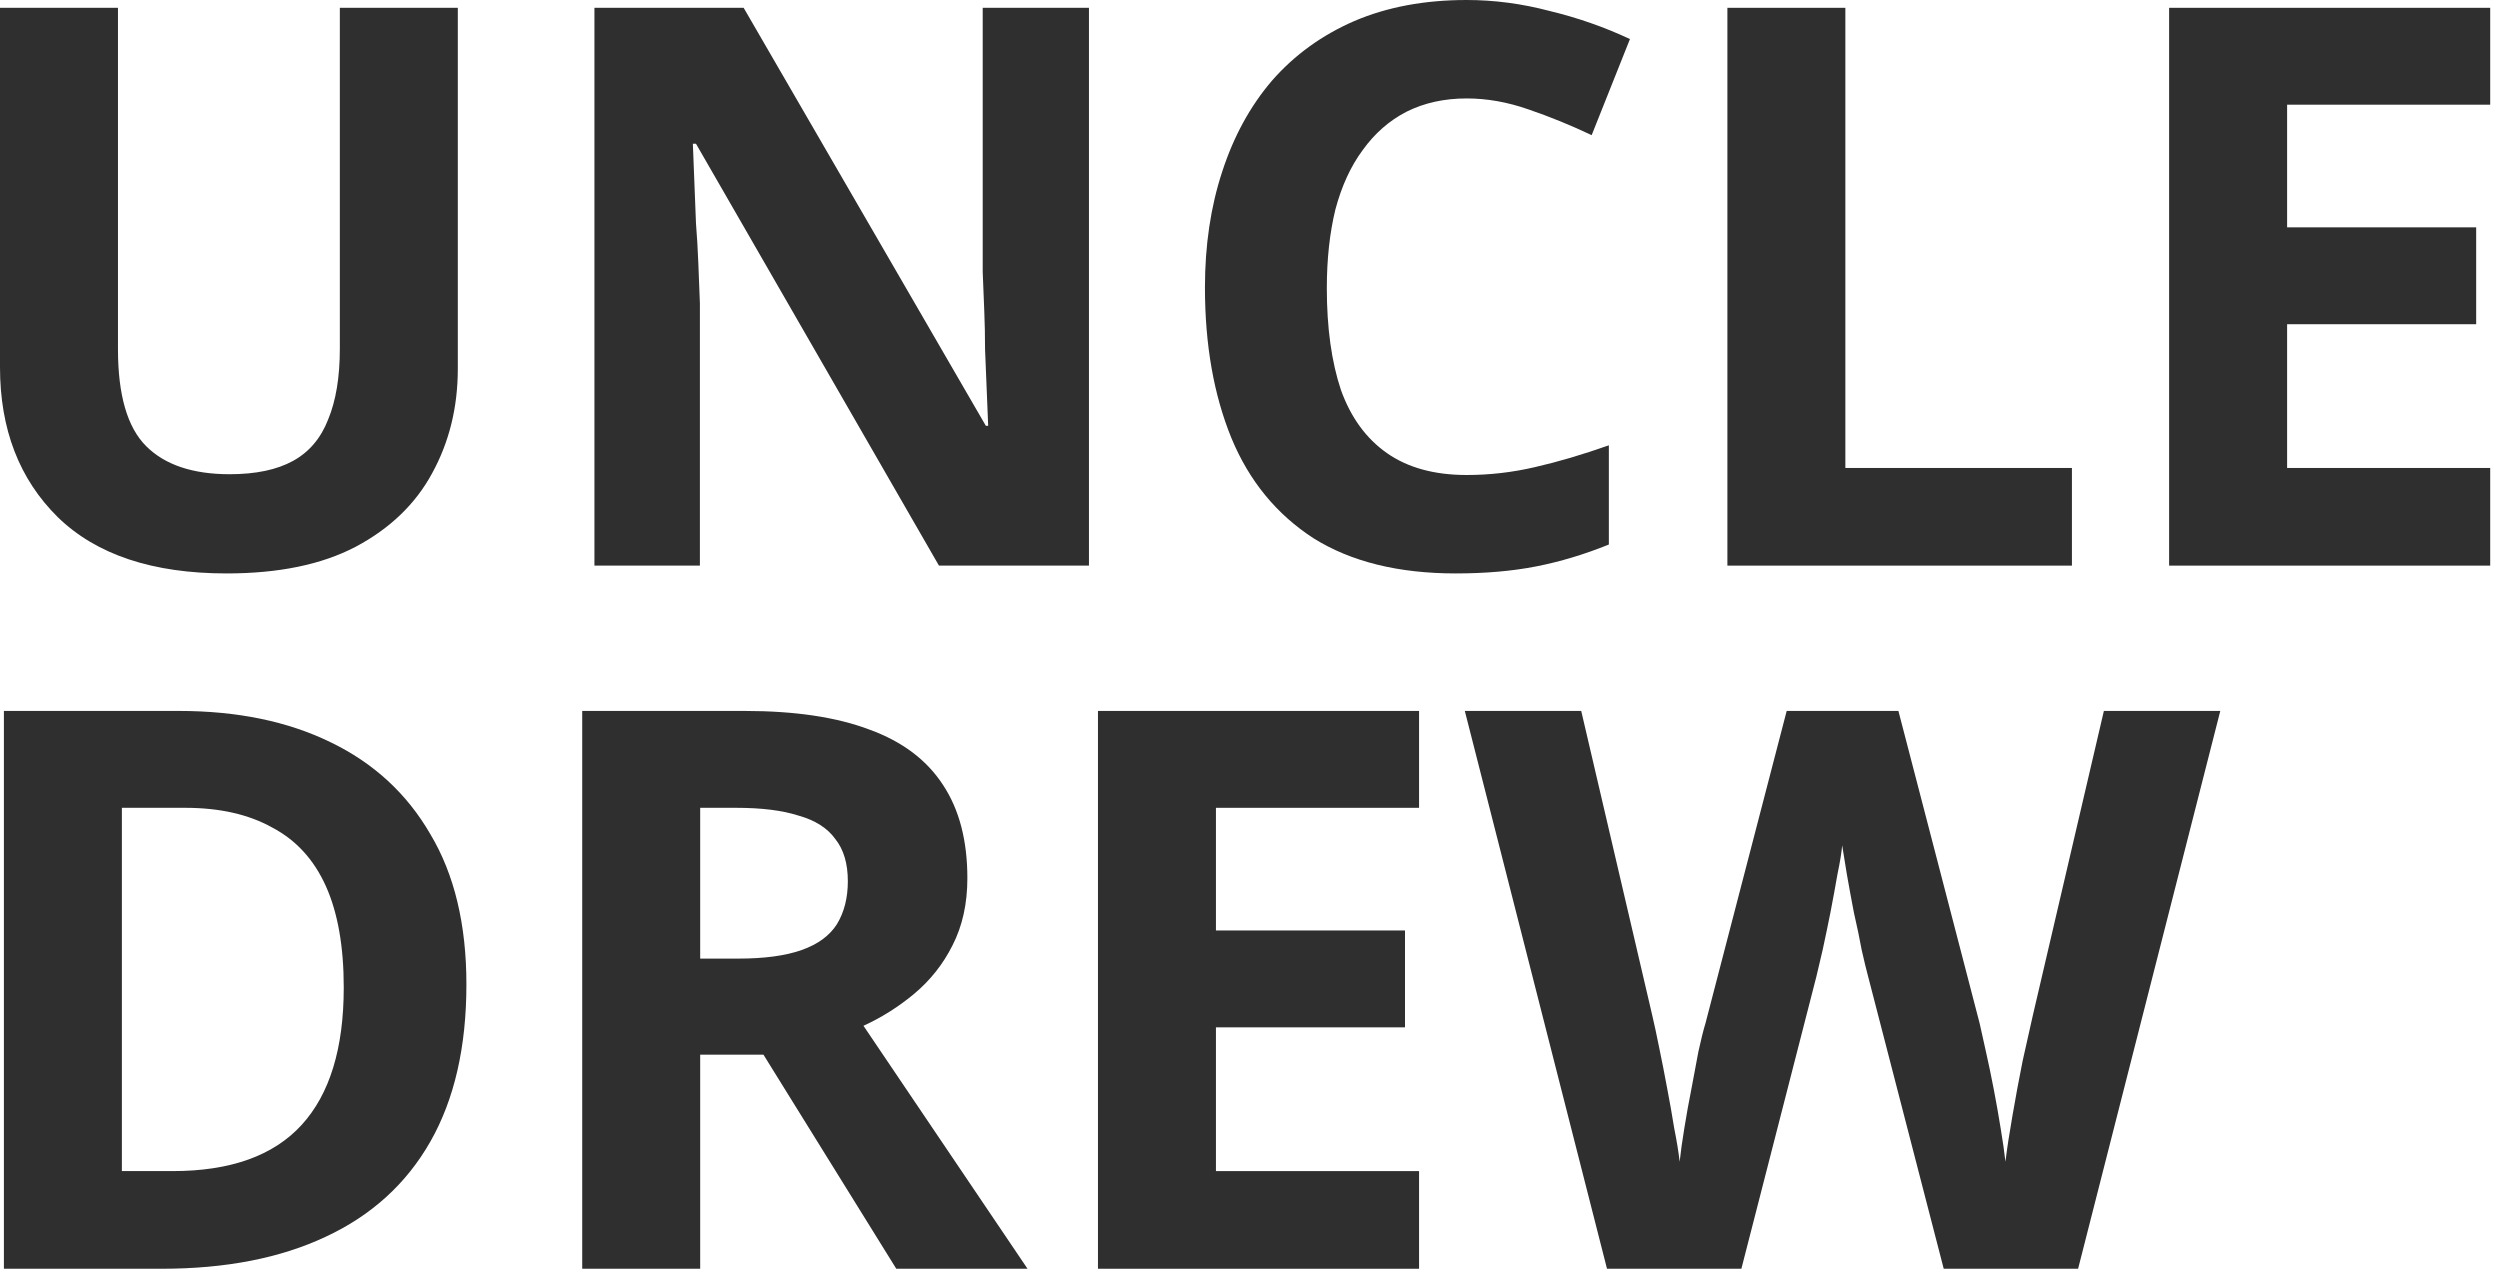 <svg width="96" height="49" viewBox="0 0 96 49" fill="none" xmlns="http://www.w3.org/2000/svg">
<path d="M17.58 14.16C17.58 15.64 17.25 16.98 16.59 18.18C15.95 19.36 14.97 20.3 13.65 21C12.35 21.68 10.7 22.02 8.7 22.02C5.86 22.02 3.7 21.3 2.22 19.86C0.74 18.4 0 16.48 0 14.1V0.3H4.53V13.41C4.53 15.17 4.89 16.41 5.61 17.13C6.33 17.85 7.4 18.21 8.82 18.21C9.82 18.21 10.63 18.04 11.25 17.7C11.87 17.36 12.32 16.83 12.6 16.11C12.9 15.39 13.05 14.48 13.05 13.38V0.3H17.58V14.16Z" fill="#2F2F2F"/>
<path d="M41.816 21.72H36.056L26.726 5.52H26.606C26.626 6.02 26.646 6.53 26.666 7.05C26.686 7.55 26.706 8.06 26.726 8.58C26.766 9.08 26.796 9.59 26.816 10.11C26.836 10.61 26.856 11.12 26.876 11.64V21.72H22.826V0.3H28.556L37.856 16.35H37.946C37.926 15.85 37.906 15.36 37.886 14.88C37.866 14.38 37.846 13.89 37.826 13.41C37.826 12.91 37.816 12.42 37.796 11.94C37.776 11.44 37.756 10.94 37.736 10.44V0.3H41.816V21.72Z" fill="#2F2F2F"/>
<path d="M56.32 3.78C55.46 3.78 54.69 3.95 54.01 4.29C53.35 4.63 52.79 5.12 52.33 5.76C51.87 6.38 51.52 7.14 51.28 8.04C51.06 8.94 50.95 9.95 50.95 11.07C50.95 12.59 51.13 13.89 51.49 14.97C51.87 16.03 52.46 16.84 53.26 17.4C54.06 17.96 55.08 18.24 56.32 18.24C57.2 18.24 58.07 18.14 58.93 17.94C59.81 17.74 60.76 17.46 61.78 17.1V20.91C60.84 21.29 59.91 21.57 58.99 21.75C58.07 21.93 57.04 22.02 55.9 22.02C53.7 22.02 51.88 21.57 50.44 20.67C49.02 19.75 47.97 18.47 47.29 16.83C46.61 15.17 46.27 13.24 46.27 11.04C46.27 9.42 46.49 7.94 46.93 6.6C47.37 5.24 48.01 4.07 48.85 3.09C49.71 2.11 50.76 1.35 52 0.81C53.26 0.27 54.7 0 56.32 0C57.38 0 58.44 0.14 59.5 0.42C60.58 0.68 61.61 1.04 62.59 1.5L61.12 5.19C60.32 4.81 59.51 4.48 58.69 4.2C57.89 3.92 57.1 3.78 56.32 3.78Z" fill="#2F2F2F"/>
<path d="M66.332 21.72V0.3H70.862V17.97H79.562V21.72H66.332Z" fill="#2F2F2F"/>
<path d="M95.624 21.72H83.294V0.3H95.624V4.02H87.825V8.73H95.085V12.45H87.825V17.97H95.624V21.72Z" fill="#2F2F2F"/>
<path d="M17.91 37.8C17.91 40.2 17.45 42.21 16.53 43.83C15.61 45.45 14.27 46.67 12.51 47.49C10.77 48.31 8.67 48.72 6.21 48.72H0.15V27.3H6.87C9.11 27.3 11.05 27.7 12.69 28.5C14.35 29.3 15.63 30.48 16.53 32.04C17.45 33.58 17.91 35.5 17.91 37.8ZM13.2 37.92C13.2 36.34 12.97 35.04 12.51 34.02C12.05 33 11.36 32.25 10.44 31.77C9.54 31.27 8.43 31.02 7.11 31.02H4.68V44.97H6.63C8.85 44.97 10.5 44.38 11.58 43.2C12.66 42.02 13.2 40.26 13.2 37.92Z" fill="#2F2F2F"/>
<path d="M28.597 27.3C30.537 27.3 32.137 27.54 33.397 28.02C34.657 28.48 35.597 29.19 36.217 30.15C36.837 31.09 37.147 32.28 37.147 33.72C37.147 34.7 36.957 35.56 36.577 36.3C36.217 37.02 35.727 37.64 35.107 38.16C34.507 38.66 33.857 39.07 33.157 39.39L39.457 48.72H34.417L29.317 40.5H26.887V48.72H22.357V27.3H28.597ZM28.267 31.02H26.887V36.81H28.357C29.357 36.81 30.167 36.7 30.787 36.48C31.407 36.26 31.857 35.93 32.137 35.49C32.417 35.03 32.557 34.48 32.557 33.84C32.557 33.16 32.397 32.62 32.077 32.22C31.777 31.8 31.307 31.5 30.667 31.32C30.047 31.12 29.247 31.02 28.267 31.02Z" fill="#2F2F2F"/>
<path d="M54.492 48.72H42.162V27.3H54.492V31.02H46.692V35.73H53.952V39.45H46.692V44.97H54.492V48.72Z" fill="#2F2F2F"/>
<path d="M85.259 27.3L79.799 48.72H74.639L71.729 37.47C71.669 37.25 71.589 36.92 71.489 36.48C71.409 36.04 71.309 35.56 71.189 35.04C71.089 34.52 70.999 34.03 70.919 33.57C70.839 33.09 70.779 32.72 70.739 32.46C70.719 32.72 70.659 33.09 70.559 33.57C70.479 34.03 70.389 34.52 70.289 35.04C70.189 35.54 70.089 36.02 69.989 36.48C69.889 36.92 69.809 37.26 69.749 37.5L66.869 48.72H61.709L56.249 27.3H60.719L63.449 39C63.529 39.34 63.619 39.76 63.719 40.26C63.819 40.74 63.919 41.25 64.019 41.79C64.119 42.31 64.209 42.82 64.289 43.32C64.389 43.82 64.459 44.25 64.499 44.61C64.539 44.23 64.599 43.8 64.679 43.32C64.759 42.82 64.849 42.32 64.949 41.82C65.049 41.3 65.139 40.82 65.219 40.38C65.319 39.92 65.409 39.56 65.489 39.3L68.609 27.3H72.899L76.019 39.3C76.079 39.56 76.159 39.92 76.259 40.38C76.359 40.82 76.459 41.3 76.559 41.82C76.659 42.34 76.749 42.85 76.829 43.35C76.909 43.83 76.969 44.25 77.009 44.61C77.069 44.11 77.159 43.52 77.279 42.84C77.399 42.14 77.529 41.44 77.669 40.74C77.829 40.04 77.959 39.46 78.059 39L80.789 27.3H85.259Z" fill="#2F2F2F"/>
</svg>
